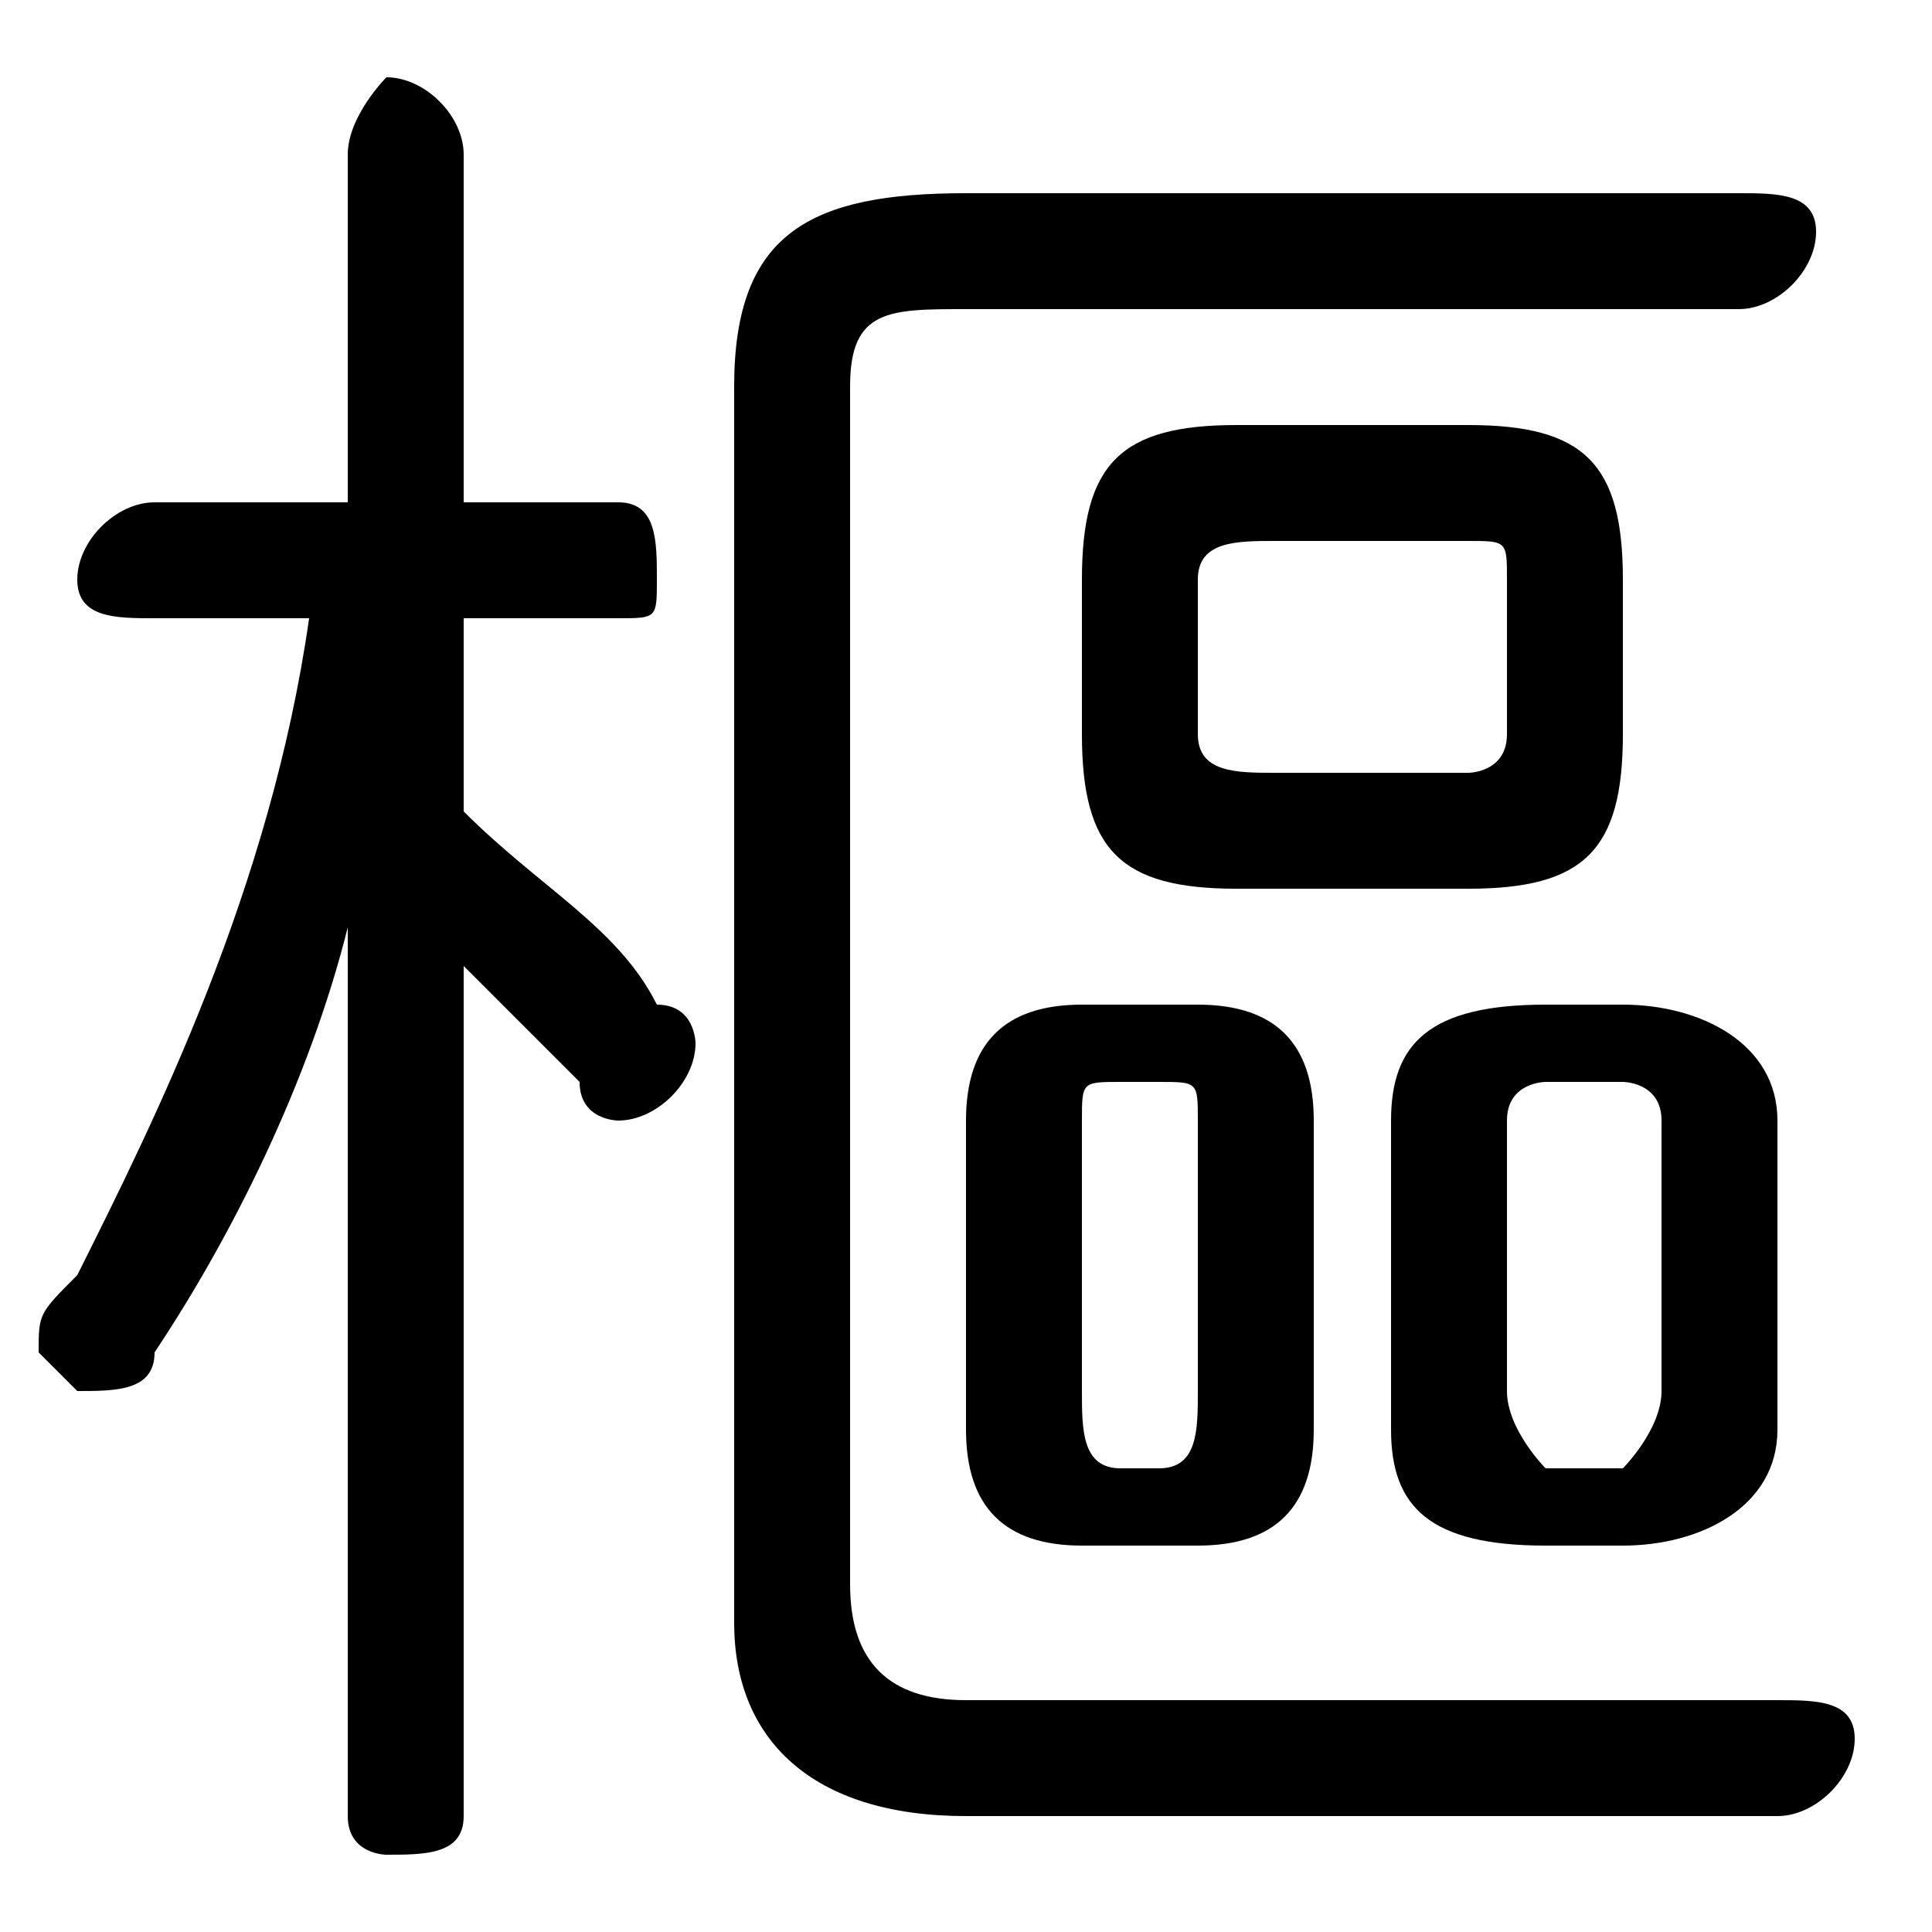 <svg xmlns="http://www.w3.org/2000/svg" viewBox="0 -44.0 50.0 50.0">
    <rect x="0" y="-44.0" width="50.0" height="50.0" fill="#808080" stroke="none"/>
    <g transform="scale(1, -1)">
        <!-- ボディの枠 -->
        <rect x="0" y="-6.0" width="50.0" height="50.0"
            stroke="white" fill="white"/>
        <!-- グリフ座標系の原点 -->
        <circle cx="0" cy="0" r="5" fill="white"/>
        <!-- グリフのアウトライン -->
        <g style="fill:black;stroke:#000000;stroke-width:0;stroke-linecap:round;stroke-linejoin:round;">
        <path d="M 8.0 28.0 C 7.0 21.0 4.0 15.0 2.0 11.0 C 1.0 10.0 1.0 10.0 1.0 9.0 C 1.0 9.0 2.0 8.0 2.0 8.0 C 3.0 8.0 4.0 8.0 4.0 9.0 C 6.0 12.0 8.0 16.0 9.0 20.0 L 9.0 9.0 L 9.0 -3.0 C 9.0 -4.0 10.0 -4.0 10.0 -4.0 C 11.0 -4.0 12.0 -4.0 12.0 -3.0 L 12.0 19.0 C 13.0 18.0 14.0 17.0 15.0 16.0 C 15.0 15.0 16.0 15.0 16.0 15.0 C 17.0 15.0 18.0 16.0 18.0 17.0 C 18.0 17.0 18.0 18.0 17.0 18.0 C 16.0 20.0 14.0 21.0 12.0 23.0 L 12.0 28.0 L 16.0 28.0 C 17.0 28.0 17.0 28.0 17.0 29.0 C 17.0 30.0 17.0 31.0 16.0 31.0 L 12.0 31.0 L 12.0 40.0 C 12.0 41.0 11.0 42.0 10.0 42.0 C 10.0 42.0 9.0 41.0 9.0 40.0 L 9.0 31.0 L 4.0 31.0 C 3.0 31.0 2.0 30.0 2.0 29.0 C 2.0 28.0 3.0 28.0 4.0 28.0 Z M 42.0 4.0 C 44.0 4.0 46.0 5.0 46.0 7.0 L 46.0 15.0 C 46.0 17.0 44.0 18.0 42.0 18.0 L 40.0 18.0 C 37.0 18.0 36.0 17.0 36.0 15.0 L 36.0 7.0 C 36.0 5.0 37.0 4.0 40.0 4.0 Z M 40.0 6.0 C 40.0 6.0 39.0 7.0 39.0 8.0 L 39.0 15.0 C 39.0 16.0 40.0 16.0 40.0 16.0 L 42.0 16.0 C 42.0 16.0 43.0 16.0 43.0 15.0 L 43.0 8.0 C 43.0 7.0 42.0 6.0 42.0 6.0 Z M 31.0 4.0 C 33.0 4.0 34.0 5.0 34.0 7.0 L 34.0 15.0 C 34.0 17.0 33.0 18.0 31.0 18.0 L 28.0 18.0 C 26.0 18.0 25.0 17.0 25.0 15.0 L 25.0 7.0 C 25.0 5.0 26.0 4.0 28.0 4.0 Z M 29.0 6.0 C 28.0 6.0 28.0 7.0 28.0 8.0 L 28.0 15.0 C 28.0 16.0 28.0 16.0 29.0 16.0 L 30.0 16.0 C 31.0 16.0 31.0 16.0 31.0 15.0 L 31.0 8.0 C 31.0 7.0 31.0 6.0 30.0 6.0 Z M 38.0 21.0 C 41.0 21.0 42.0 22.0 42.0 25.0 L 42.0 29.0 C 42.0 32.0 41.0 33.0 38.0 33.0 L 32.0 33.0 C 29.0 33.0 28.0 32.0 28.0 29.0 L 28.0 25.0 C 28.0 22.0 29.0 21.0 32.0 21.0 Z M 33.0 24.0 C 32.0 24.0 31.0 24.0 31.0 25.0 L 31.0 29.0 C 31.0 30.0 32.0 30.0 33.0 30.0 L 38.0 30.0 C 39.0 30.0 39.0 30.0 39.0 29.0 L 39.0 25.0 C 39.0 24.0 38.0 24.0 38.0 24.0 Z M 22.0 34.0 C 22.0 36.0 23.0 36.0 25.0 36.0 L 45.0 36.0 C 46.0 36.0 47.0 37.0 47.0 38.0 C 47.0 39.0 46.0 39.0 45.0 39.0 L 25.0 39.0 C 21.0 39.0 19.0 38.0 19.0 34.0 L 19.0 2.0 C 19.0 -1.0 21.0 -3.0 25.0 -3.0 L 46.0 -3.0 C 47.0 -3.0 48.0 -2.0 48.0 -1.0 C 48.0 -0.0 47.0 0.0 46.0 0.0 L 25.0 0.0 C 23.0 0.0 22.0 1.0 22.0 3.0 Z"/>
    </g>
    </g>
</svg>
